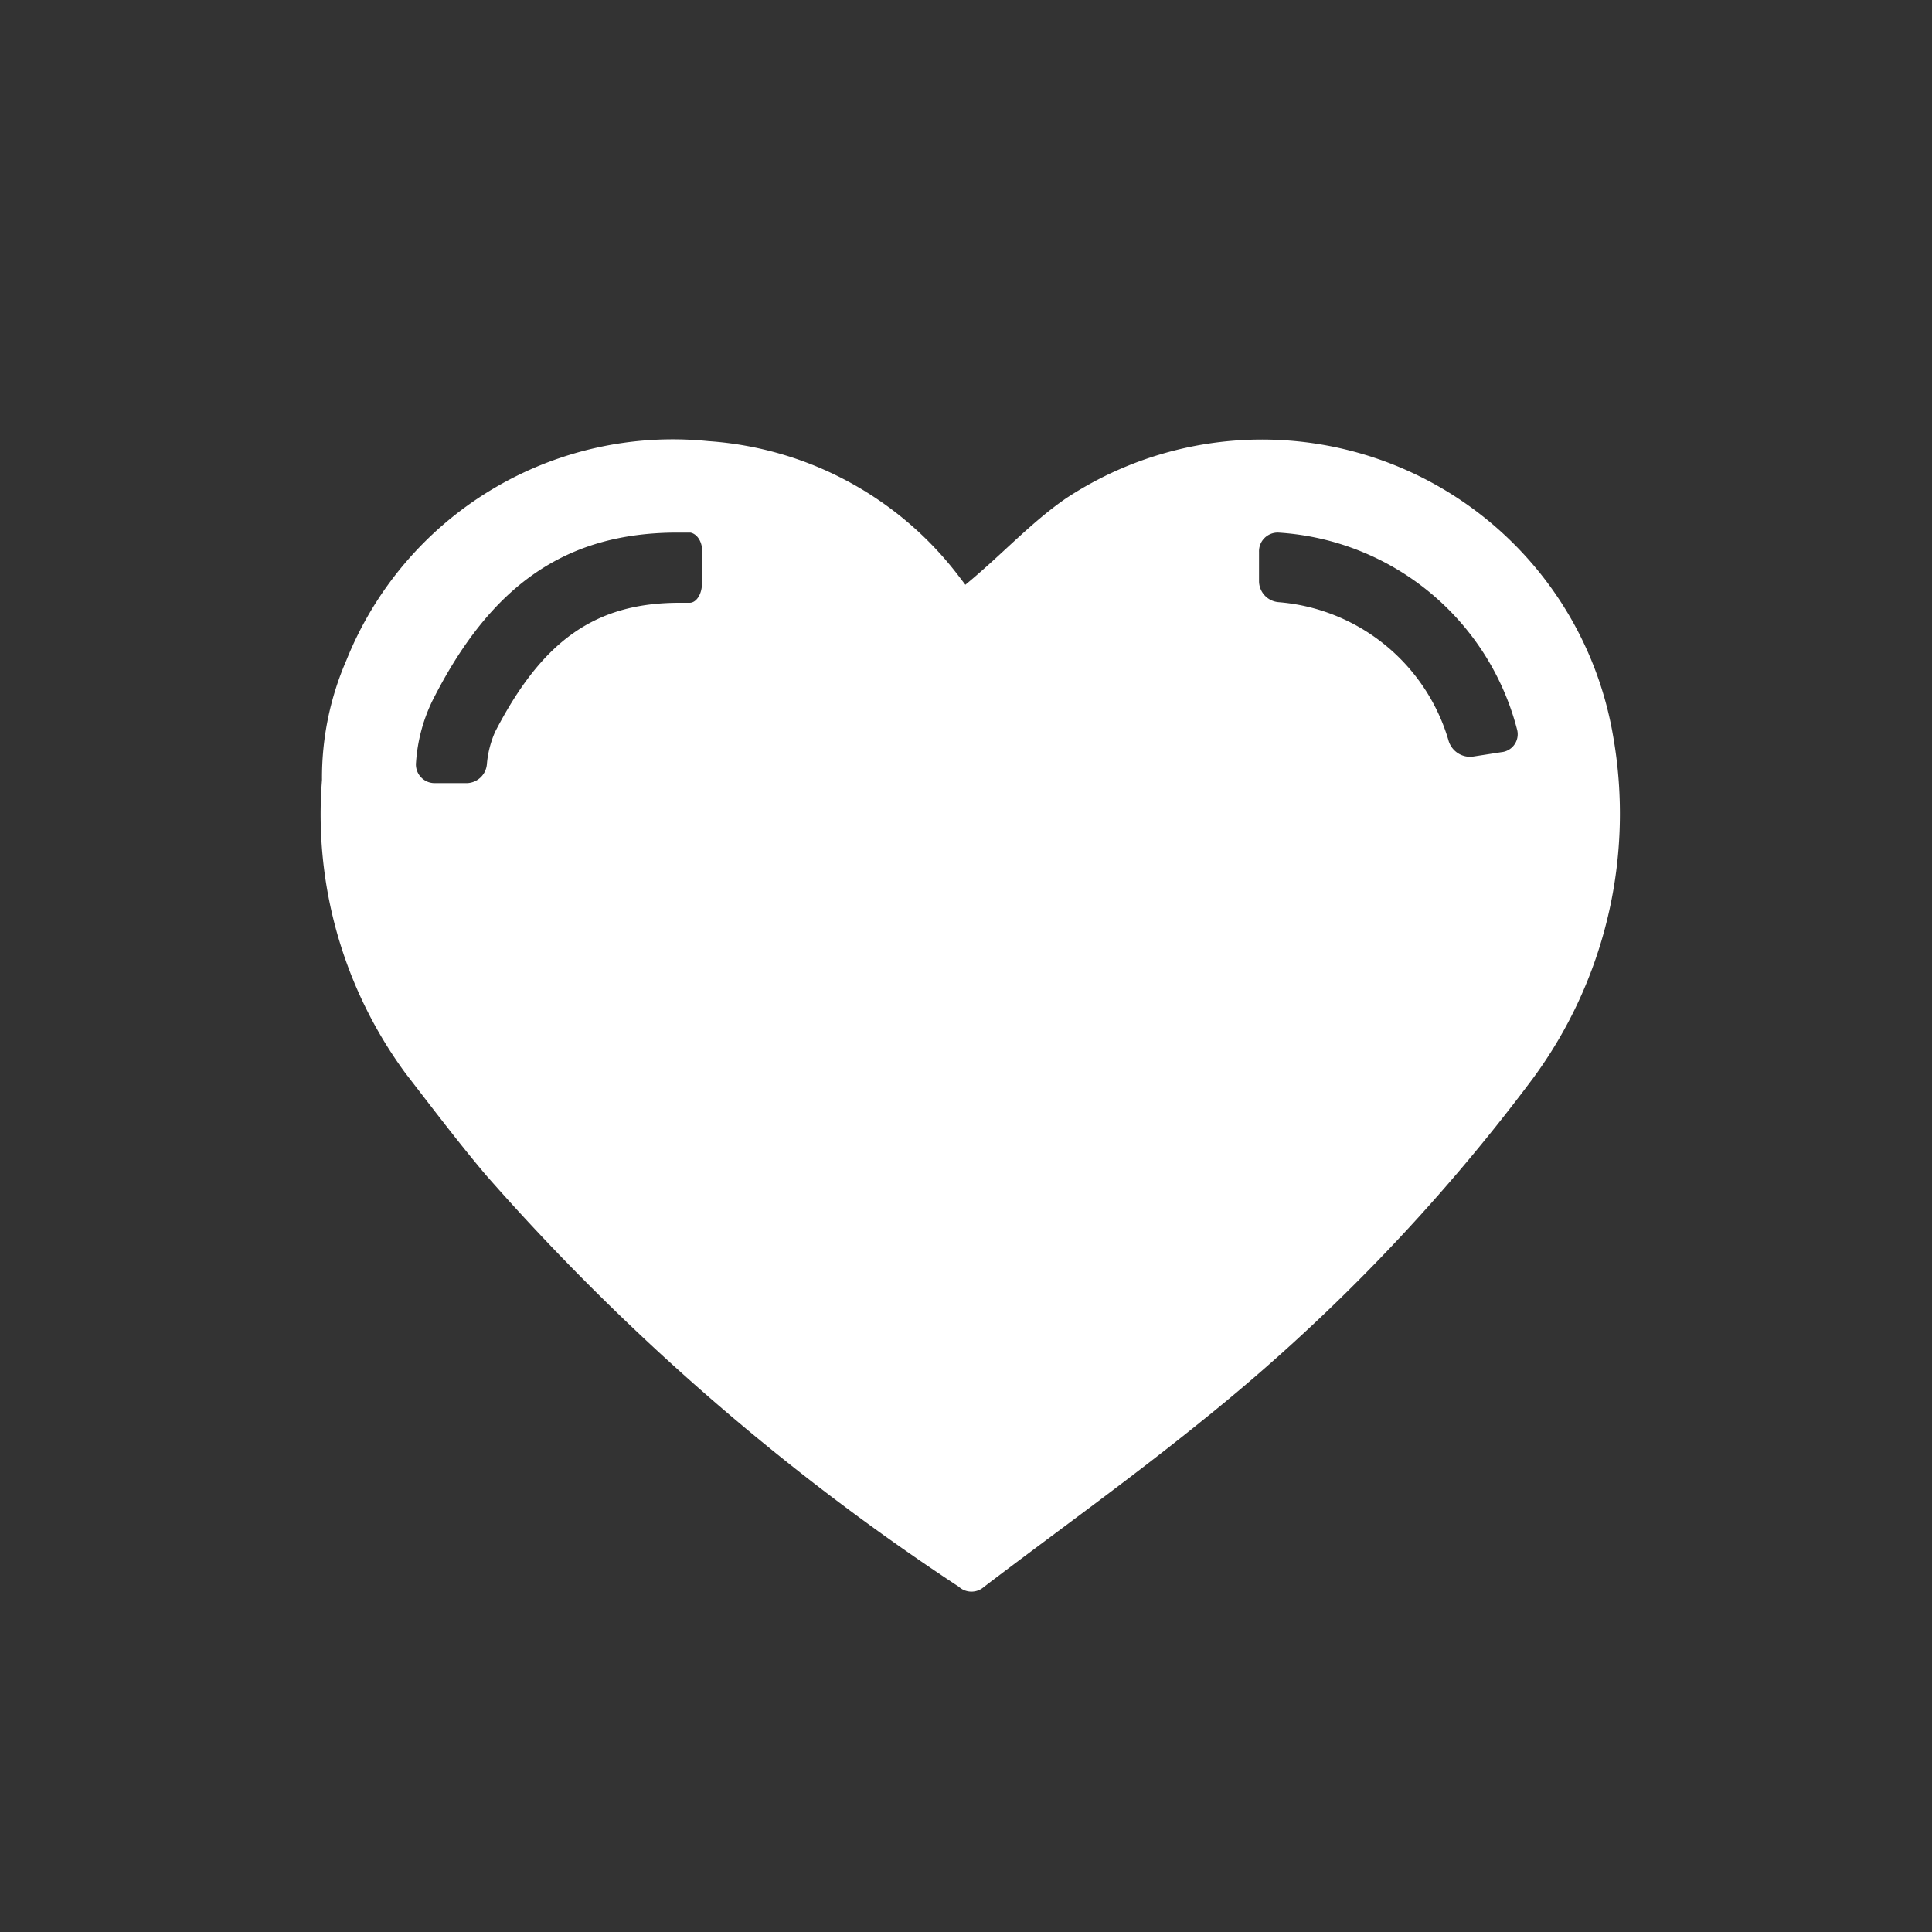 <svg width="30" height="30" xmlns="http://www.w3.org/2000/svg"><rect width="100%" height="100%" fill="#333333" stroke="none"/><g fill="none" fill-rule="evenodd"><circle cx="15" cy="15" r="15"/><path d="M25.05 11.44a5.53 5.53 0 0 0-8.5-3.7c-.55.38-1 .88-1.56 1.34l-.13-.17A5.34 5.34 0 0 0 11 6.85a5.46 5.46 0 0 0-5.62 3.4A4.57 4.57 0 0 0 5 12.11a6.79 6.79 0 0 0 1.3 4.56c.41.53.81 1.06 1.24 1.57a36.47 36.47 0 0 0 7.35 6.4c.11.1.28.1.39 0 1.13-.86 2.29-1.69 3.4-2.59a29.21 29.21 0 0 0 5.12-5.3 6.93 6.93 0 0 0 1.25-5.31zM10.9 8.6v.46c0 .17-.09.3-.19.3h-.16c-1.31 0-2.13.59-2.86 2a1.57 1.57 0 0 0-.13.51.32.32 0 0 1-.33.29h-.49a.29.29 0 0 1-.28-.32 2.59 2.59 0 0 1 .25-.95c.91-1.81 2.08-2.62 3.81-2.62h.2c.11.02.2.16.18.33zm12.41 3.08l-.45.07a.35.35 0 0 1-.37-.26 3 3 0 0 0-2.64-2.14.33.33 0 0 1-.3-.32v-.46a.29.29 0 0 1 .3-.3 4.09 4.09 0 0 1 3.71 3.07.28.28 0 0 1-.25.34z" fill="#FFF" fill-rule="nonzero"/></g></svg>